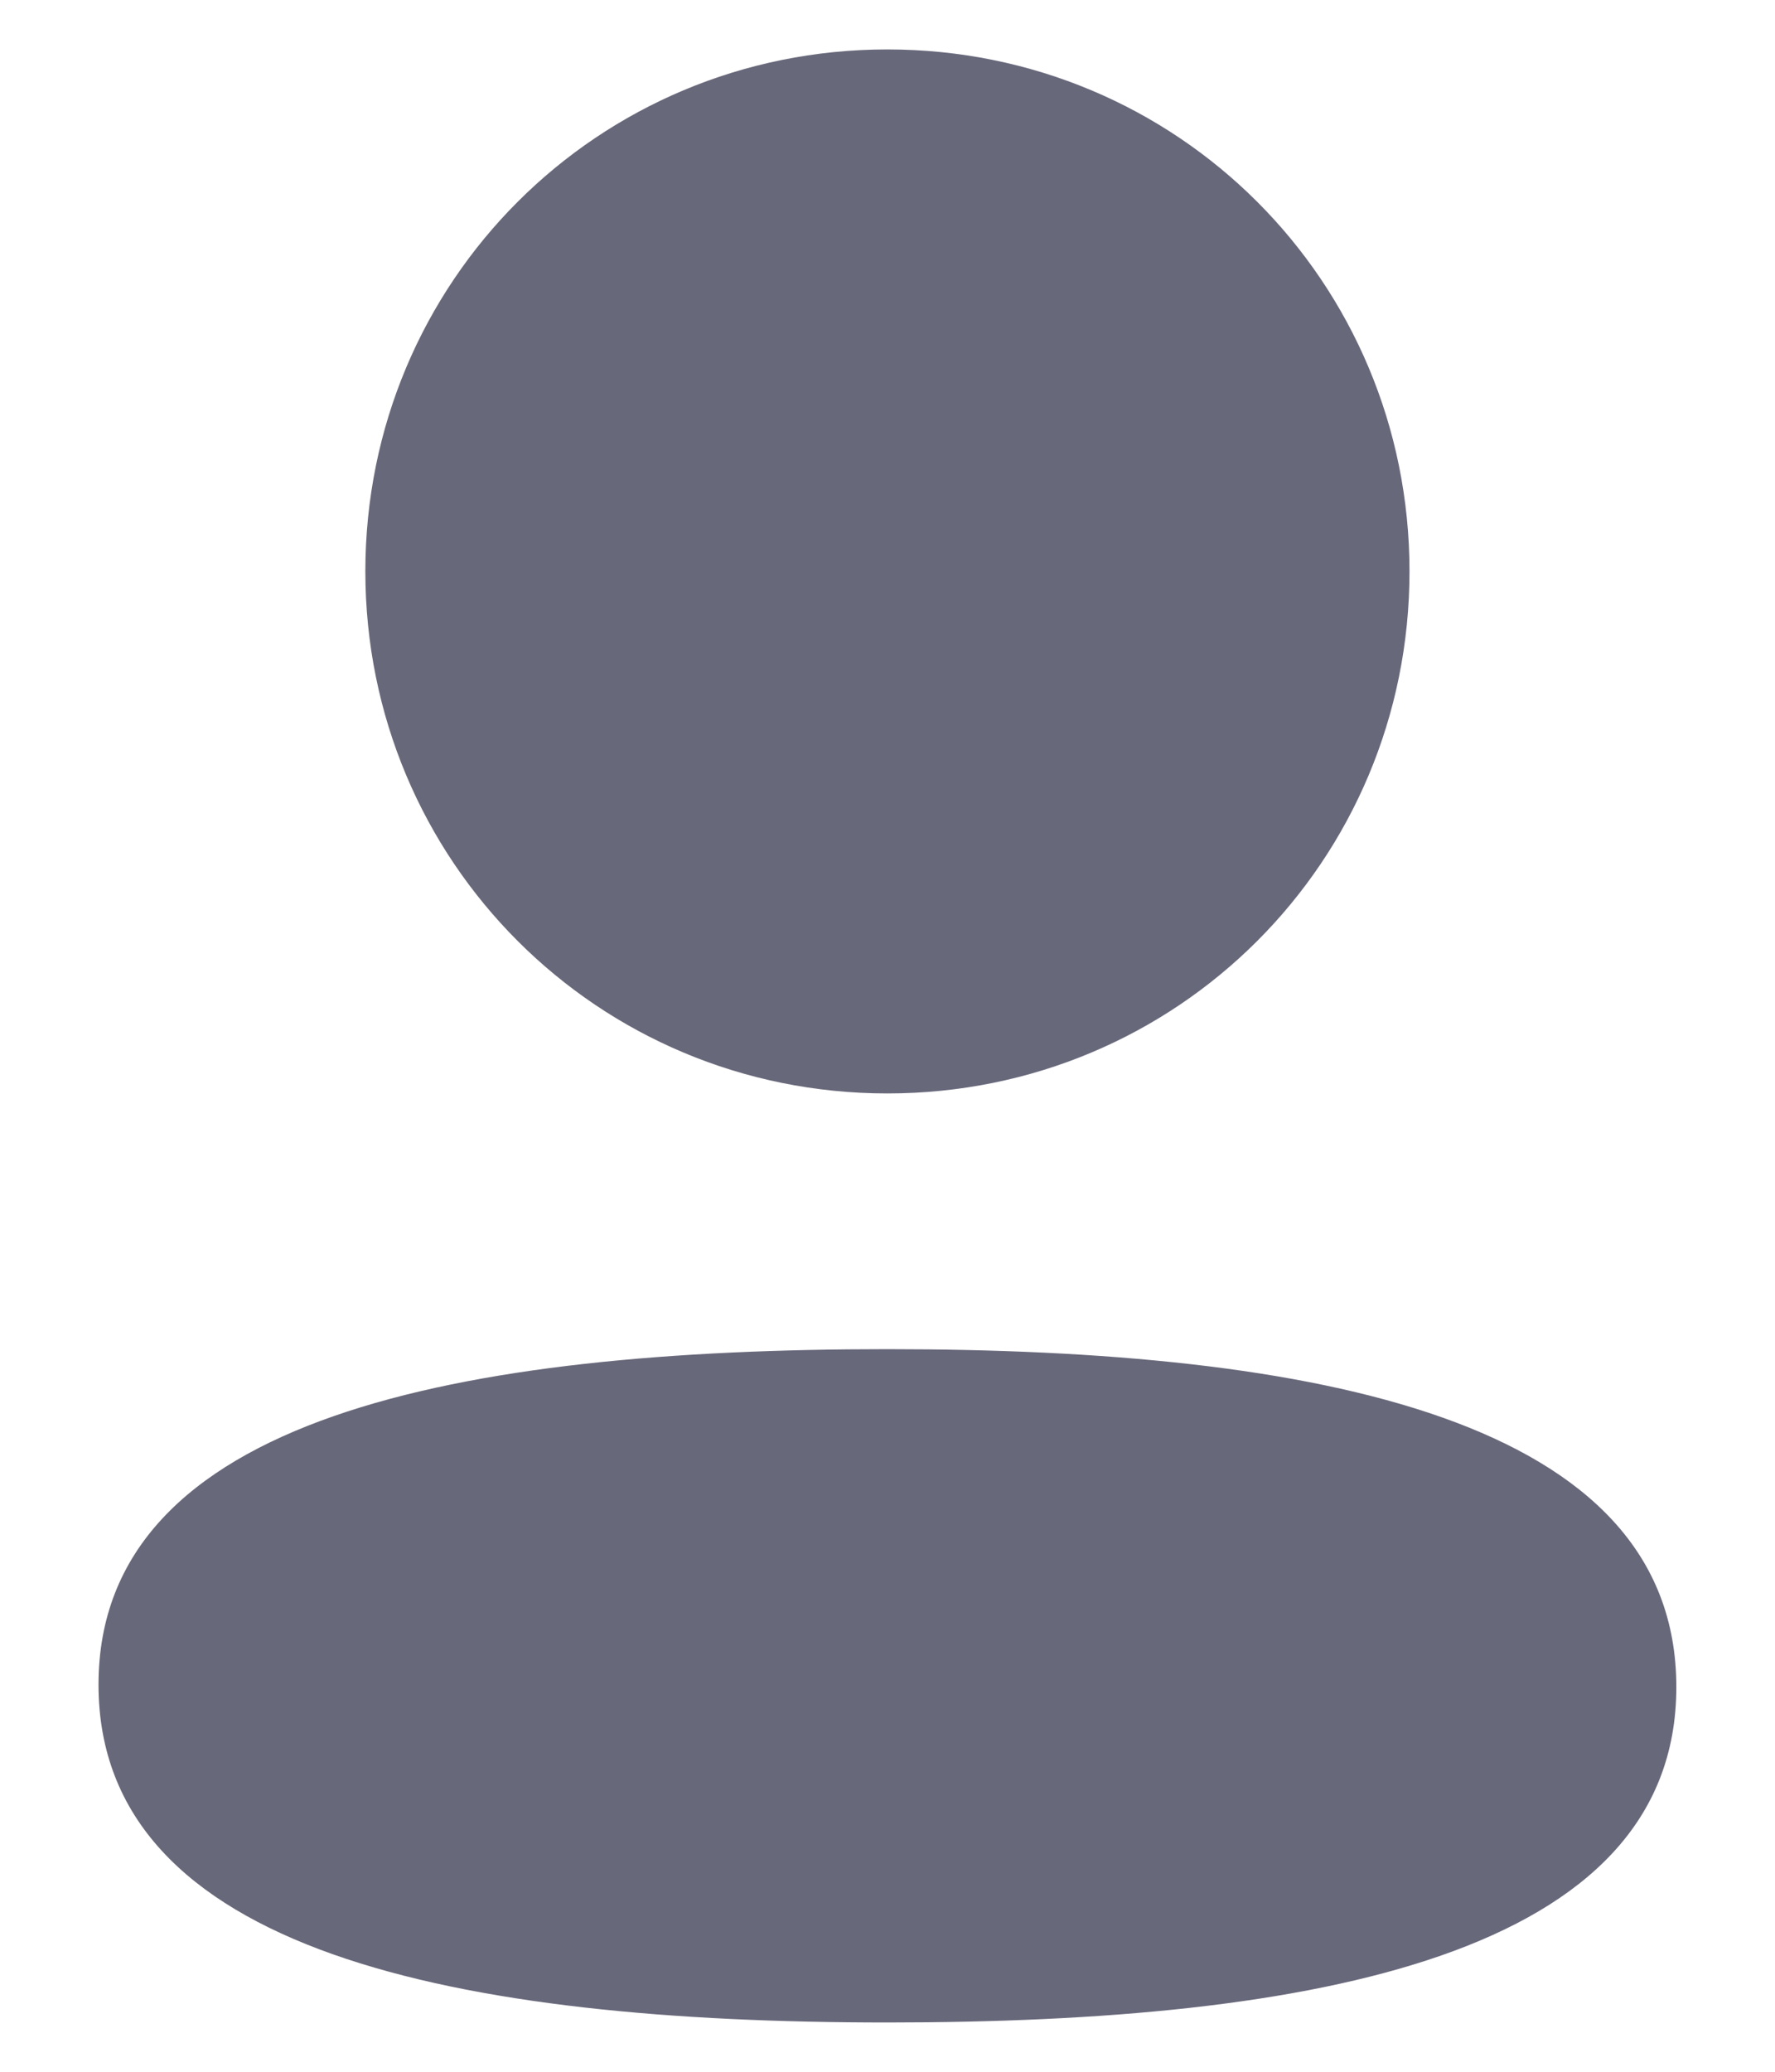 <svg width="12" height="14" viewBox="0 0 12 14" fill="none" xmlns="http://www.w3.org/2000/svg">
<path fill-rule="evenodd" clip-rule="evenodd" d="M9.529 3.861C9.529 5.819 7.959 7.389 5.999 7.389C4.041 7.389 2.47 5.819 2.47 3.861C2.47 1.903 4.041 0.334 5.999 0.334C7.959 0.334 9.529 1.903 9.529 3.861ZM5.999 13.667C3.108 13.667 0.666 13.197 0.666 11.384C0.666 9.57 3.123 9.117 5.999 9.117C8.892 9.117 11.333 9.587 11.333 11.4C11.333 13.214 8.876 13.667 5.999 13.667Z" fill="#68687B"/>
</svg>
